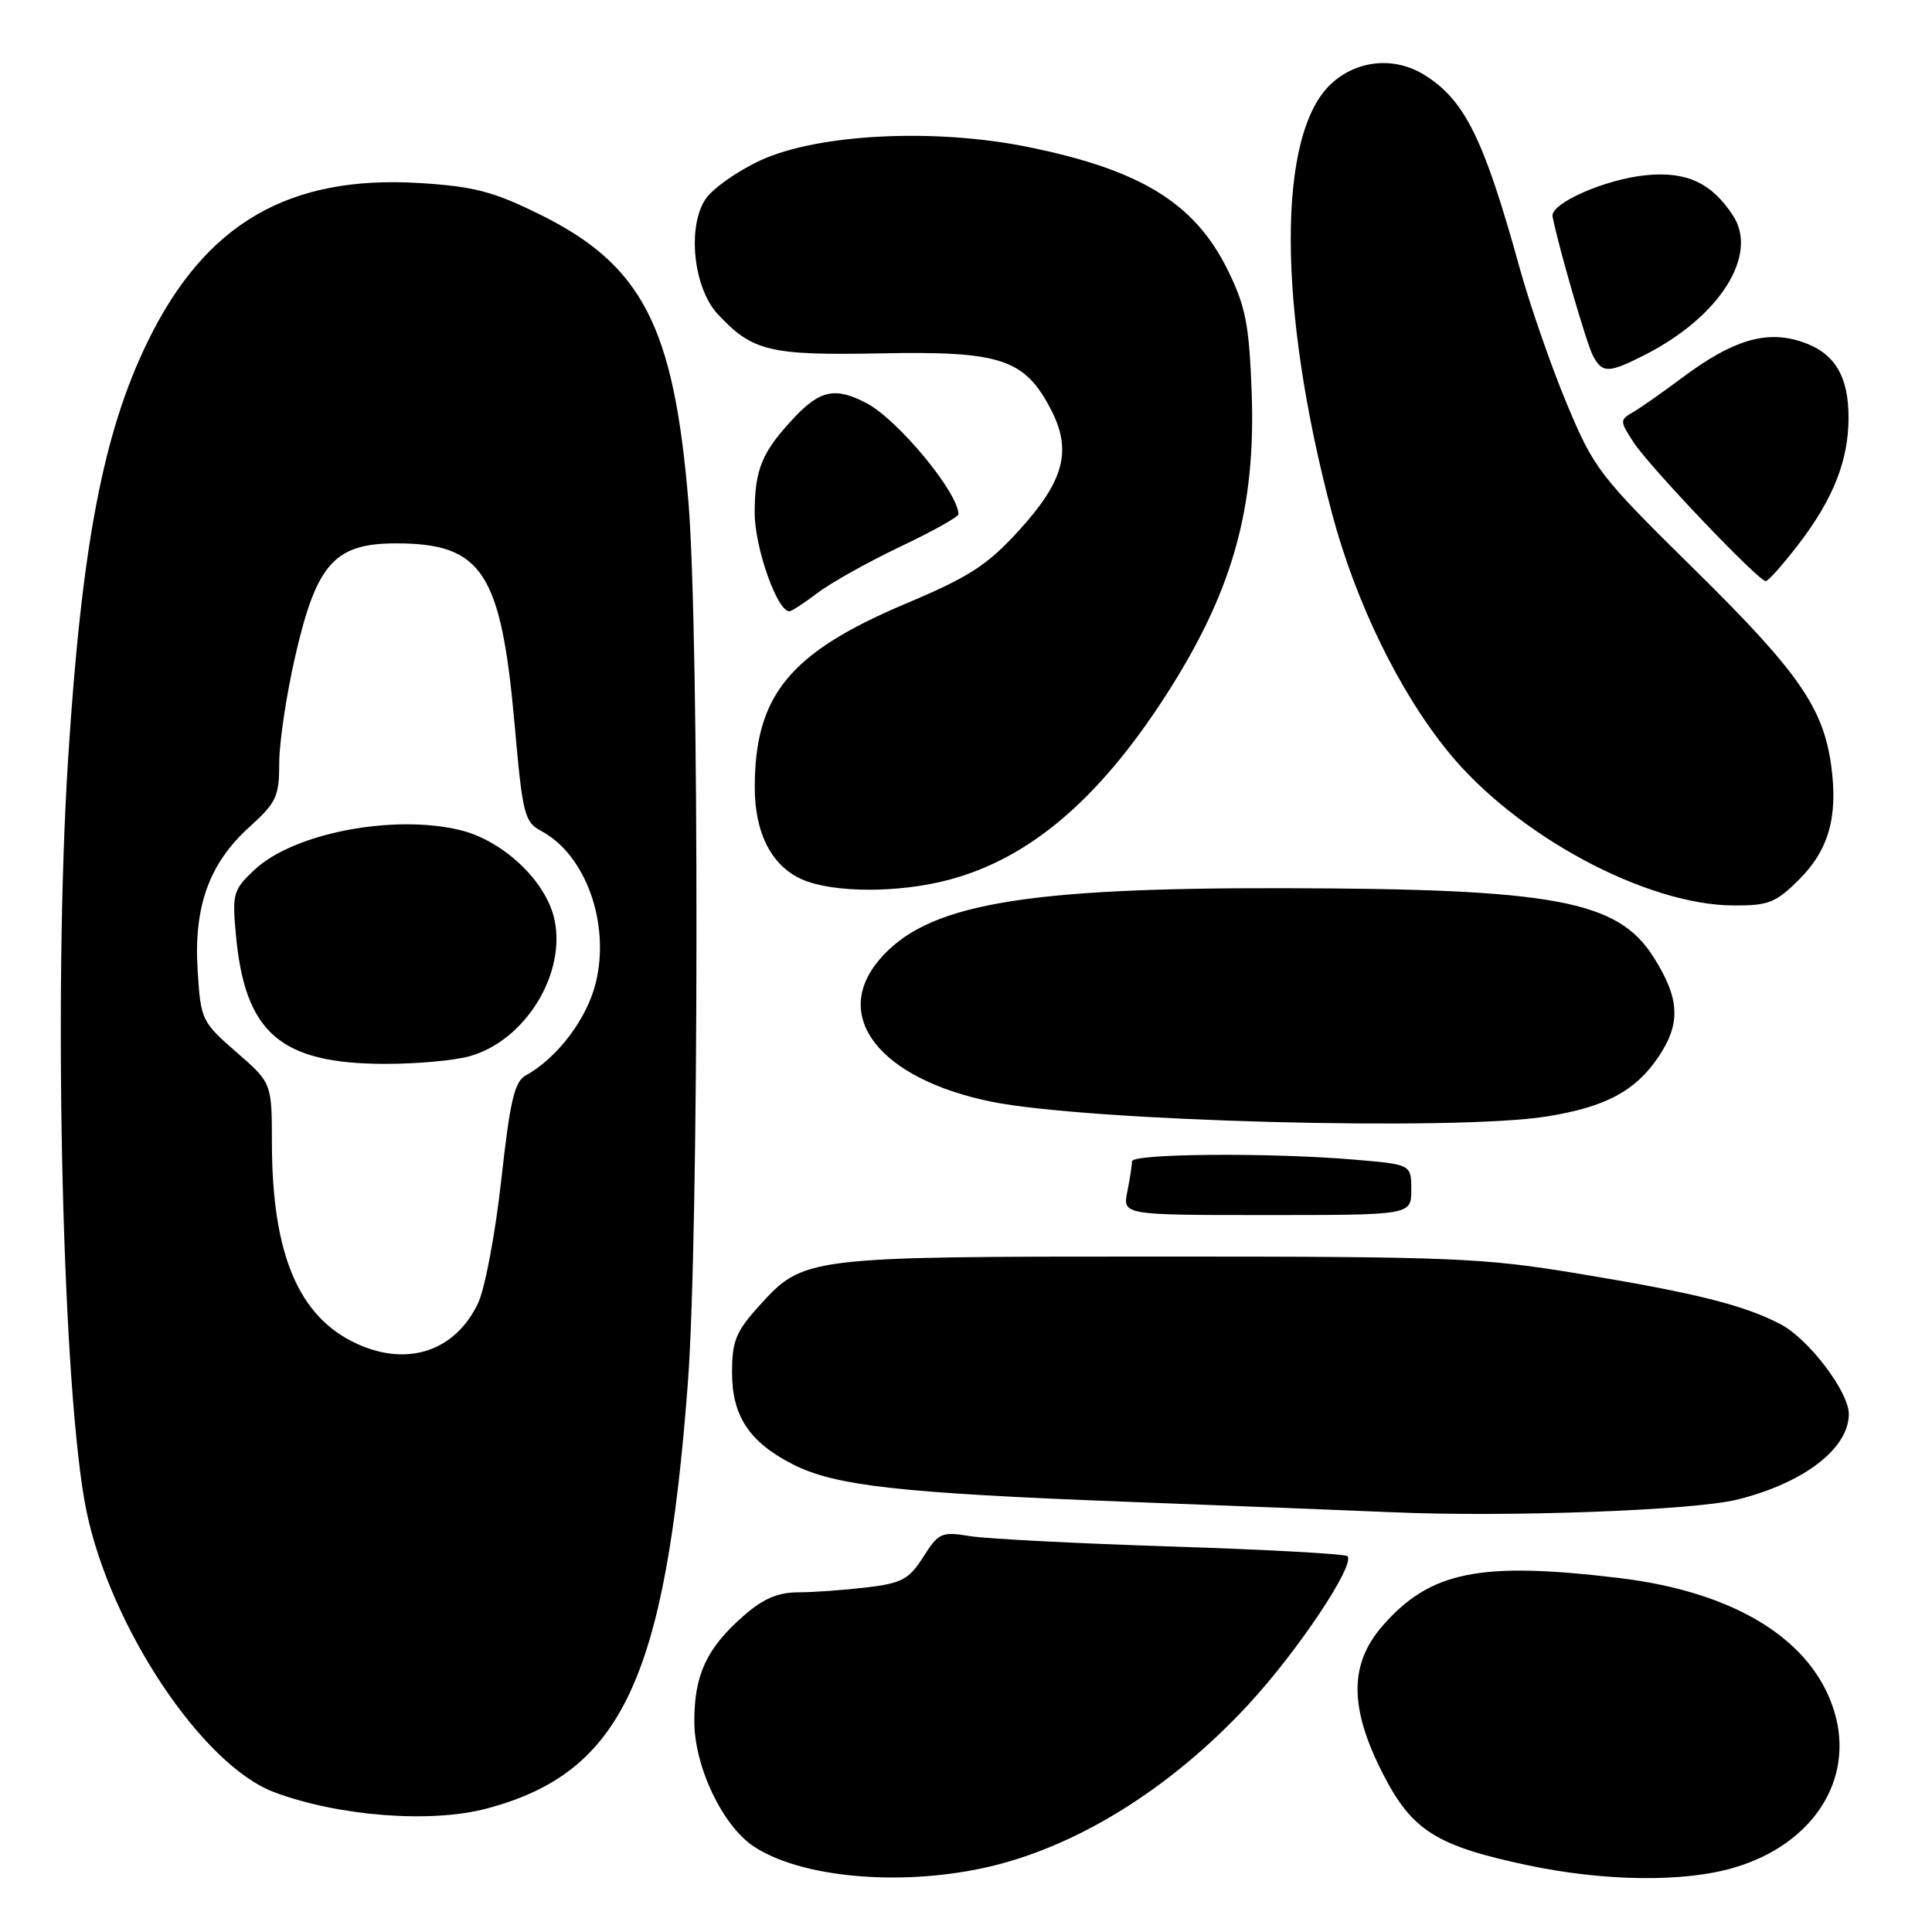<?xml version="1.0" encoding="UTF-8" standalone="no"?>
<!DOCTYPE svg PUBLIC "-//W3C//DTD SVG 1.1//EN" "http://www.w3.org/Graphics/SVG/1.1/DTD/svg11.dtd" >
<svg xmlns="http://www.w3.org/2000/svg" xmlns:xlink="http://www.w3.org/1999/xlink" version="1.1" viewBox="0 0 256 256">
 <g >
 <path fill="currentColor"
d=" M 130.13 247.56 C 142.24 244.99 154.93 237.19 165.40 225.88 C 171.96 218.80 179.63 207.30 178.54 206.20 C 178.23 205.90 167.75 205.32 155.24 204.92 C 142.73 204.52 130.70 203.90 128.50 203.54 C 124.75 202.93 124.37 203.10 122.34 206.30 C 120.45 209.27 119.51 209.78 114.84 210.34 C 111.90 210.69 107.83 210.99 105.78 210.99 C 103.05 211.00 101.12 211.83 98.48 214.15 C 93.64 218.40 92.00 221.92 92.00 228.07 C 92.00 234.08 95.74 241.94 99.90 244.68 C 106.07 248.74 118.83 249.95 130.13 247.56 Z  M 229.82 247.46 C 240.26 244.36 245.76 235.80 243.07 226.84 C 240.22 217.32 229.95 210.94 214.50 209.09 C 196.11 206.88 189.54 208.20 183.24 215.38 C 178.76 220.49 178.76 226.26 183.25 235.05 C 187.10 242.57 190.32 244.60 202.50 247.17 C 212.69 249.31 223.20 249.43 229.82 247.46 Z  M 64.50 239.64 C 82.34 234.89 88.16 222.58 91.14 183.33 C 92.63 163.64 92.68 84.20 91.22 66.50 C 89.29 43.24 85.10 35.12 71.54 28.42 C 65.38 25.38 62.82 24.71 55.71 24.26 C 38.27 23.17 27.22 29.59 19.58 45.24 C 13.68 57.32 10.82 72.27 9.03 100.50 C 7.01 132.21 8.29 184.83 11.45 200.19 C 14.64 215.62 26.80 233.87 36.30 237.46 C 44.79 240.66 57.09 241.62 64.50 239.64 Z  M 230.21 198.70 C 239.00 196.51 244.93 191.98 244.98 187.40 C 245.01 184.45 239.64 177.38 235.89 175.44 C 231.02 172.92 224.70 171.34 209.50 168.82 C 196.42 166.65 192.74 166.50 153.50 166.50 C 106.68 166.50 106.47 166.53 100.57 173.06 C 97.51 176.44 97.00 177.70 97.00 181.87 C 97.00 187.63 99.29 191.09 105.05 194.03 C 110.66 196.89 119.22 197.84 149.50 199.00 C 164.35 199.57 180.10 200.19 184.50 200.38 C 199.77 201.05 224.42 200.14 230.21 198.70 Z  M 187.00 157.65 C 187.00 154.29 187.00 154.29 179.35 153.65 C 168.28 152.71 150.00 152.85 150.00 153.88 C 150.00 154.36 149.72 156.16 149.38 157.88 C 148.75 161.00 148.75 161.00 167.88 161.00 C 187.00 161.00 187.00 161.00 187.00 157.65 Z  M 205.00 147.93 C 212.75 146.68 216.70 144.57 219.75 140.05 C 222.75 135.59 222.59 132.32 219.09 126.80 C 214.34 119.31 205.98 117.76 170.00 117.69 C 135.21 117.62 122.67 119.85 116.48 127.21 C 110.14 134.74 116.60 142.93 131.26 145.96 C 143.99 148.58 192.88 149.89 205.00 147.93 Z  M 238.42 116.51 C 242.33 112.60 243.57 108.18 242.64 101.42 C 241.59 93.77 238.26 88.98 224.57 75.50 C 211.87 62.99 211.23 62.16 207.61 53.50 C 205.54 48.55 202.73 40.45 201.36 35.50 C 196.62 18.37 194.11 13.29 188.76 9.94 C 184.77 7.45 179.77 7.93 176.34 11.15 C 169.20 17.85 169.27 40.80 176.49 68.00 C 179.64 79.84 185.39 91.64 191.92 99.65 C 200.92 110.70 218.09 119.93 229.72 119.98 C 234.35 120.00 235.32 119.61 238.42 116.51 Z  M 125.76 116.57 C 136.37 113.75 145.51 106.00 154.34 92.36 C 163.28 78.54 166.43 67.46 165.85 51.91 C 165.52 43.02 165.06 40.64 162.71 35.84 C 158.34 26.91 151.15 22.49 136.09 19.45 C 123.78 16.97 108.44 17.74 100.83 21.22 C 97.72 22.65 94.40 24.99 93.46 26.42 C 91.03 30.14 91.90 38.19 95.11 41.63 C 99.72 46.57 101.98 47.11 116.81 46.82 C 132.61 46.51 135.78 47.56 139.26 54.27 C 142.08 59.71 141.01 63.74 134.96 70.35 C 130.79 74.92 128.41 76.45 120.01 79.99 C 104.65 86.48 100.02 92.10 100.01 104.30 C 100.00 110.40 102.25 114.77 106.31 116.54 C 110.44 118.33 119.11 118.35 125.76 116.57 Z  M 108.33 78.57 C 110.08 77.23 115.00 74.48 119.26 72.45 C 123.52 70.43 127.00 68.49 127.00 68.14 C 126.98 65.27 118.96 55.58 114.80 53.41 C 110.73 51.28 108.70 51.68 105.32 55.25 C 100.97 59.85 100.00 62.16 100.00 67.97 C 100.00 72.55 102.98 81.00 104.59 81.00 C 104.89 81.00 106.57 79.90 108.33 78.57 Z  M 238.42 71.98 C 242.91 66.09 244.90 61.06 244.94 55.50 C 244.98 49.82 243.09 46.71 238.69 45.27 C 234.00 43.72 229.55 45.07 222.90 50.05 C 220.36 51.95 217.45 53.99 216.43 54.59 C 214.61 55.65 214.61 55.75 216.44 58.59 C 218.53 61.81 232.99 77.00 233.97 77.00 C 234.31 77.00 236.31 74.74 238.42 71.98 Z  M 218.01 46.99 C 227.89 41.96 233.05 33.77 229.63 28.56 C 226.80 24.23 223.50 22.70 218.15 23.21 C 212.69 23.74 205.39 26.96 205.72 28.69 C 206.49 32.65 210.25 45.61 211.08 47.15 C 212.33 49.49 213.16 49.47 218.01 46.99 Z  M 47.32 178.07 C 39.58 174.54 36.06 166.24 36.03 151.50 C 36.02 143.50 36.02 143.50 31.32 139.41 C 26.73 135.41 26.60 135.15 26.19 128.61 C 25.65 120.12 27.71 114.40 33.06 109.57 C 36.63 106.34 37.00 105.55 37.00 101.08 C 37.00 98.37 37.96 91.97 39.14 86.86 C 41.95 74.67 44.34 72.00 52.47 72.00 C 63.90 72.00 66.39 75.80 68.19 96.00 C 69.25 108.00 69.49 108.92 71.75 110.13 C 77.60 113.27 80.85 122.29 78.96 130.17 C 77.81 134.95 73.86 140.20 69.66 142.50 C 68.17 143.32 67.58 145.87 66.42 156.35 C 65.64 163.41 64.26 170.75 63.35 172.67 C 60.34 179.02 54.04 181.14 47.32 178.07 Z  M 62.21 139.96 C 69.56 137.92 75.05 129.06 73.46 121.80 C 72.34 116.73 66.65 111.35 60.92 109.98 C 52.10 107.86 38.92 110.40 33.77 115.21 C 30.90 117.89 30.76 118.39 31.25 123.78 C 32.43 136.87 37.11 140.94 51.00 140.97 C 55.12 140.98 60.17 140.53 62.21 139.96 Z "/>
</g>
</svg>